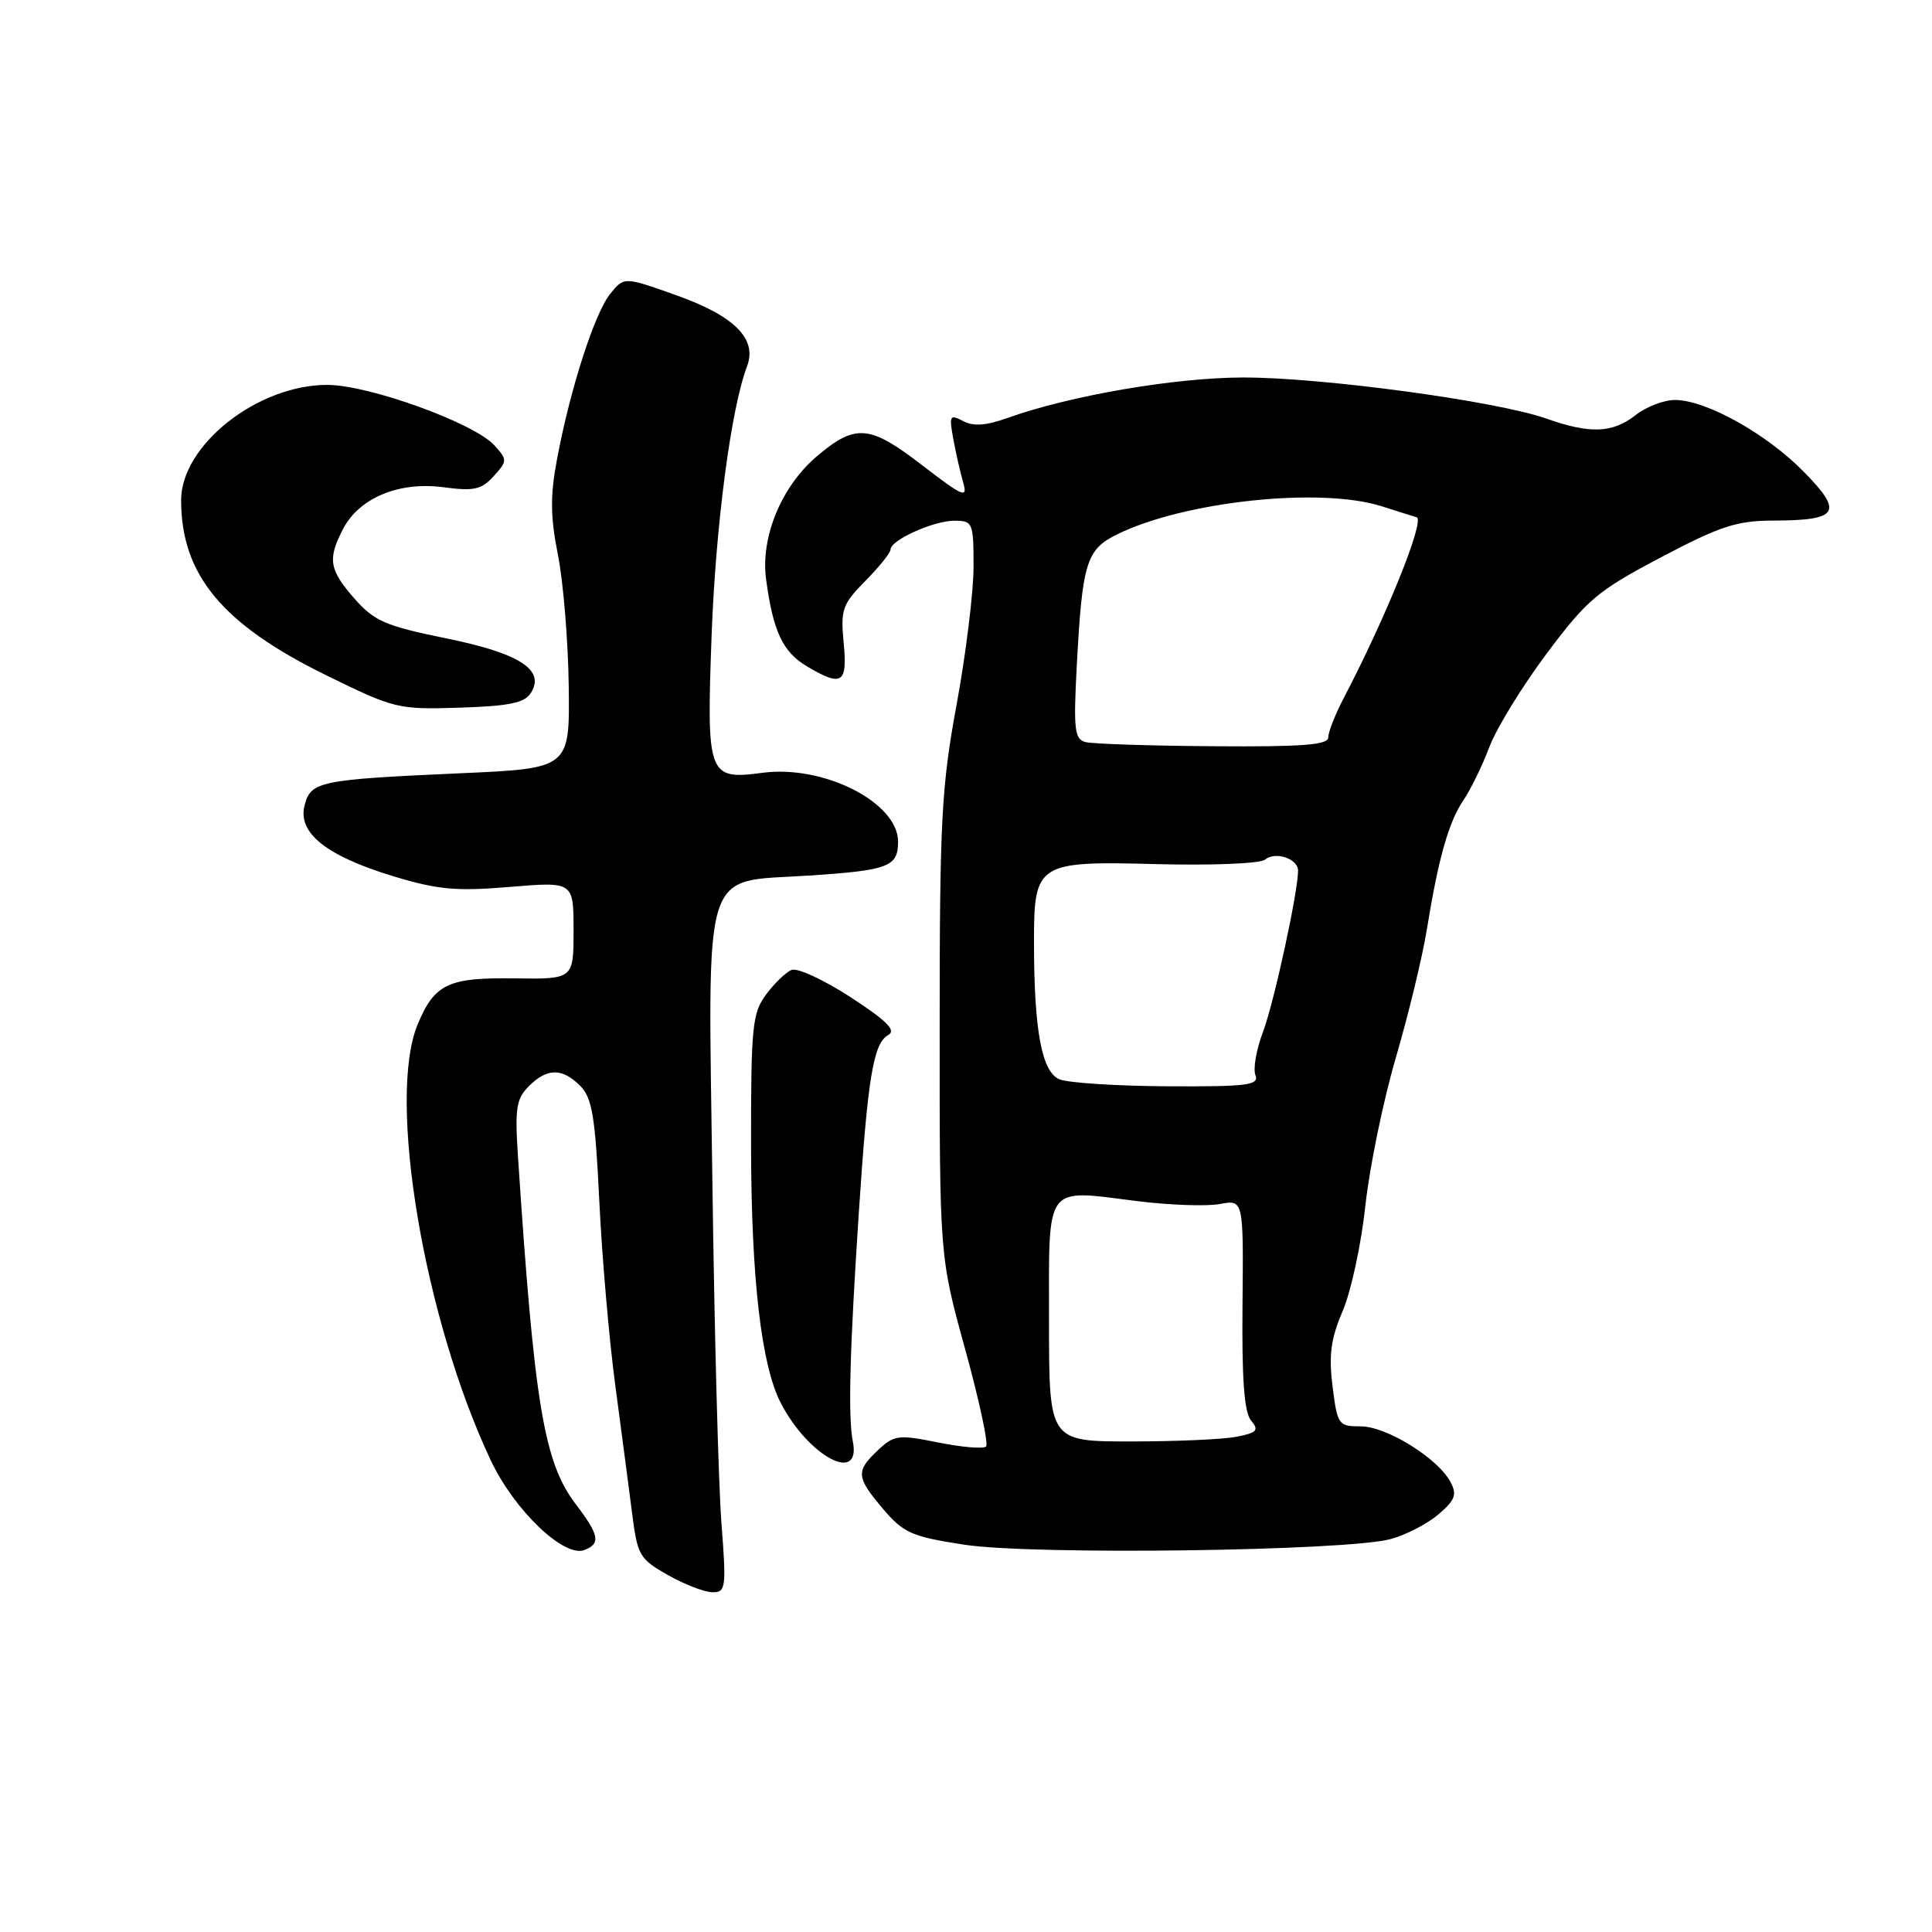 <?xml version="1.0" encoding="UTF-8" standalone="no"?>
<!DOCTYPE svg PUBLIC "-//W3C//DTD SVG 1.1//EN" "http://www.w3.org/Graphics/SVG/1.1/DTD/svg11.dtd" >
<svg xmlns="http://www.w3.org/2000/svg" xmlns:xlink="http://www.w3.org/1999/xlink" version="1.1" viewBox="0 0 256 256">
 <g >
 <path fill="currentColor"
d=" M 95.59 201.75 C 95.20 196.66 94.66 176.49 94.40 156.91 C 93.82 113.84 92.84 116.96 107.12 116.02 C 117.74 115.33 119.00 114.85 119.00 111.53 C 119.00 106.33 109.15 101.32 101.03 102.40 C 93.81 103.36 93.61 102.83 94.29 84.23 C 94.83 69.60 96.86 54.13 98.99 48.53 C 100.37 44.89 97.29 41.82 89.44 39.06 C 82.69 36.67 82.69 36.67 80.87 38.92 C 78.79 41.48 75.56 51.51 73.82 60.78 C 72.89 65.72 72.92 68.43 73.93 73.53 C 74.64 77.09 75.28 84.91 75.36 90.91 C 75.50 101.82 75.50 101.82 61.00 102.46 C 42.27 103.30 41.16 103.53 40.35 106.75 C 39.44 110.38 43.25 113.41 52.09 116.10 C 58.00 117.89 60.44 118.12 67.55 117.52 C 76.00 116.82 76.00 116.82 76.00 123.29 C 76.00 129.75 76.00 129.75 68.14 129.64 C 59.40 129.51 57.58 130.37 55.35 135.72 C 51.26 145.49 56.17 174.76 65.05 193.55 C 68.16 200.13 74.74 206.42 77.43 205.39 C 79.62 204.55 79.41 203.40 76.31 199.34 C 72.07 193.78 70.80 186.15 68.63 153.18 C 68.21 146.88 68.41 145.59 70.07 143.93 C 72.50 141.50 74.49 141.49 76.88 143.88 C 78.46 145.46 78.87 147.92 79.41 159.13 C 79.76 166.48 80.71 177.45 81.52 183.50 C 82.33 189.55 83.33 197.19 83.75 200.47 C 84.46 206.10 84.73 206.57 88.50 208.70 C 90.70 209.95 93.35 210.97 94.40 210.98 C 96.18 211.00 96.26 210.42 95.59 201.75 Z  M 184.29 203.93 C 186.33 203.37 189.18 201.89 190.63 200.64 C 192.82 198.76 193.09 198.03 192.19 196.36 C 190.51 193.21 183.71 189.00 180.31 189.00 C 177.34 189.00 177.21 188.81 176.57 183.69 C 176.05 179.53 176.34 177.38 177.92 173.70 C 179.02 171.11 180.38 164.84 180.92 159.75 C 181.47 154.66 183.29 145.83 184.96 140.13 C 186.63 134.43 188.48 126.78 189.07 123.13 C 190.59 113.72 191.97 108.88 193.93 106.00 C 194.87 104.62 196.41 101.47 197.34 99.00 C 198.27 96.53 201.69 90.95 204.93 86.62 C 210.30 79.44 211.65 78.30 220.05 73.87 C 227.89 69.73 230.11 69.00 234.88 68.98 C 243.66 68.96 244.32 67.92 239.01 62.51 C 234.05 57.46 226.05 53.00 221.94 53.00 C 220.47 53.00 218.13 53.90 216.73 55.00 C 213.67 57.40 210.71 57.52 204.88 55.46 C 198.31 53.14 175.12 50.00 164.70 50.02 C 155.67 50.03 141.73 52.43 133.51 55.38 C 130.65 56.40 128.97 56.52 127.61 55.79 C 125.86 54.86 125.75 55.06 126.31 58.13 C 126.65 59.99 127.24 62.60 127.63 63.94 C 128.25 66.10 127.64 65.84 122.12 61.59 C 115.24 56.30 113.37 56.13 108.31 60.40 C 103.57 64.38 100.76 71.14 101.51 76.74 C 102.43 83.66 103.72 86.41 106.95 88.31 C 111.58 91.05 112.31 90.58 111.79 85.18 C 111.37 80.77 111.61 80.07 114.66 76.98 C 116.50 75.12 118.00 73.25 118.00 72.82 C 118.00 71.57 123.69 69.00 126.45 69.00 C 128.90 69.00 129.00 69.23 129.00 75.09 C 129.00 78.44 127.99 86.65 126.76 93.34 C 124.75 104.22 124.51 108.70 124.51 136.00 C 124.50 166.50 124.50 166.50 127.89 178.78 C 129.75 185.53 131.00 191.34 130.66 191.67 C 130.32 192.01 127.48 191.77 124.34 191.14 C 119.02 190.07 118.48 190.14 116.32 192.17 C 113.36 194.95 113.44 195.74 117.06 200.00 C 119.74 203.14 120.85 203.62 127.77 204.68 C 136.85 206.08 178.53 205.52 184.29 203.93 Z  M 113.00 190.98 C 112.36 187.75 112.59 178.97 113.81 160.50 C 114.99 142.70 115.73 138.25 117.69 137.15 C 118.79 136.54 117.54 135.28 112.72 132.14 C 109.18 129.84 105.66 128.21 104.89 128.52 C 104.13 128.83 102.60 130.30 101.50 131.79 C 99.68 134.26 99.50 136.05 99.52 152.00 C 99.55 169.48 100.88 180.93 103.46 185.91 C 107.14 193.01 114.16 196.74 113.00 190.98 Z  M 70.35 91.81 C 72.27 88.75 68.83 86.55 59.00 84.56 C 51.07 82.94 49.60 82.30 46.98 79.33 C 43.61 75.49 43.38 74.09 45.46 70.09 C 47.58 65.98 52.87 63.78 58.74 64.56 C 62.80 65.10 63.80 64.88 65.41 63.10 C 67.24 61.08 67.24 60.93 65.52 59.02 C 62.83 56.05 48.87 51.00 43.35 51.00 C 34.11 51.00 24.00 58.99 24.00 66.28 C 24.00 76.14 29.43 82.70 43.19 89.46 C 52.26 93.91 52.72 94.03 60.89 93.77 C 67.50 93.56 69.52 93.14 70.35 91.81 Z  M 139.00 175.12 C 139.00 156.59 138.26 157.60 150.74 159.16 C 155.01 159.69 159.91 159.86 161.63 159.54 C 164.77 158.95 164.77 158.95 164.64 172.82 C 164.54 182.71 164.86 187.13 165.77 188.22 C 166.85 189.52 166.57 189.84 163.89 190.37 C 162.16 190.72 155.86 191.00 149.88 191.00 C 139.00 191.00 139.00 191.00 139.00 175.12 Z  M 140.40 143.02 C 138.05 142.07 137.02 136.63 137.01 124.97 C 136.99 114.34 137.40 114.08 153.24 114.50 C 160.61 114.69 166.98 114.43 167.61 113.91 C 168.98 112.77 172.00 113.77 172.00 115.36 C 172.00 118.19 168.80 132.91 167.36 136.71 C 166.48 139.03 166.02 141.62 166.35 142.46 C 166.86 143.80 165.32 143.99 154.72 143.94 C 148.00 143.90 141.55 143.49 140.40 143.02 Z  M 143.83 98.33 C 142.38 97.94 142.23 96.67 142.68 88.19 C 143.41 74.52 143.94 72.81 148.04 70.80 C 156.93 66.42 175.03 64.50 183.10 67.09 C 184.97 67.69 187.05 68.34 187.71 68.54 C 188.86 68.89 183.69 81.71 178.07 92.46 C 176.93 94.64 176.00 97.00 176.00 97.71 C 176.00 98.71 172.59 98.97 160.75 98.88 C 152.36 98.82 144.75 98.57 143.83 98.33 Z "/>
</g>
</svg>